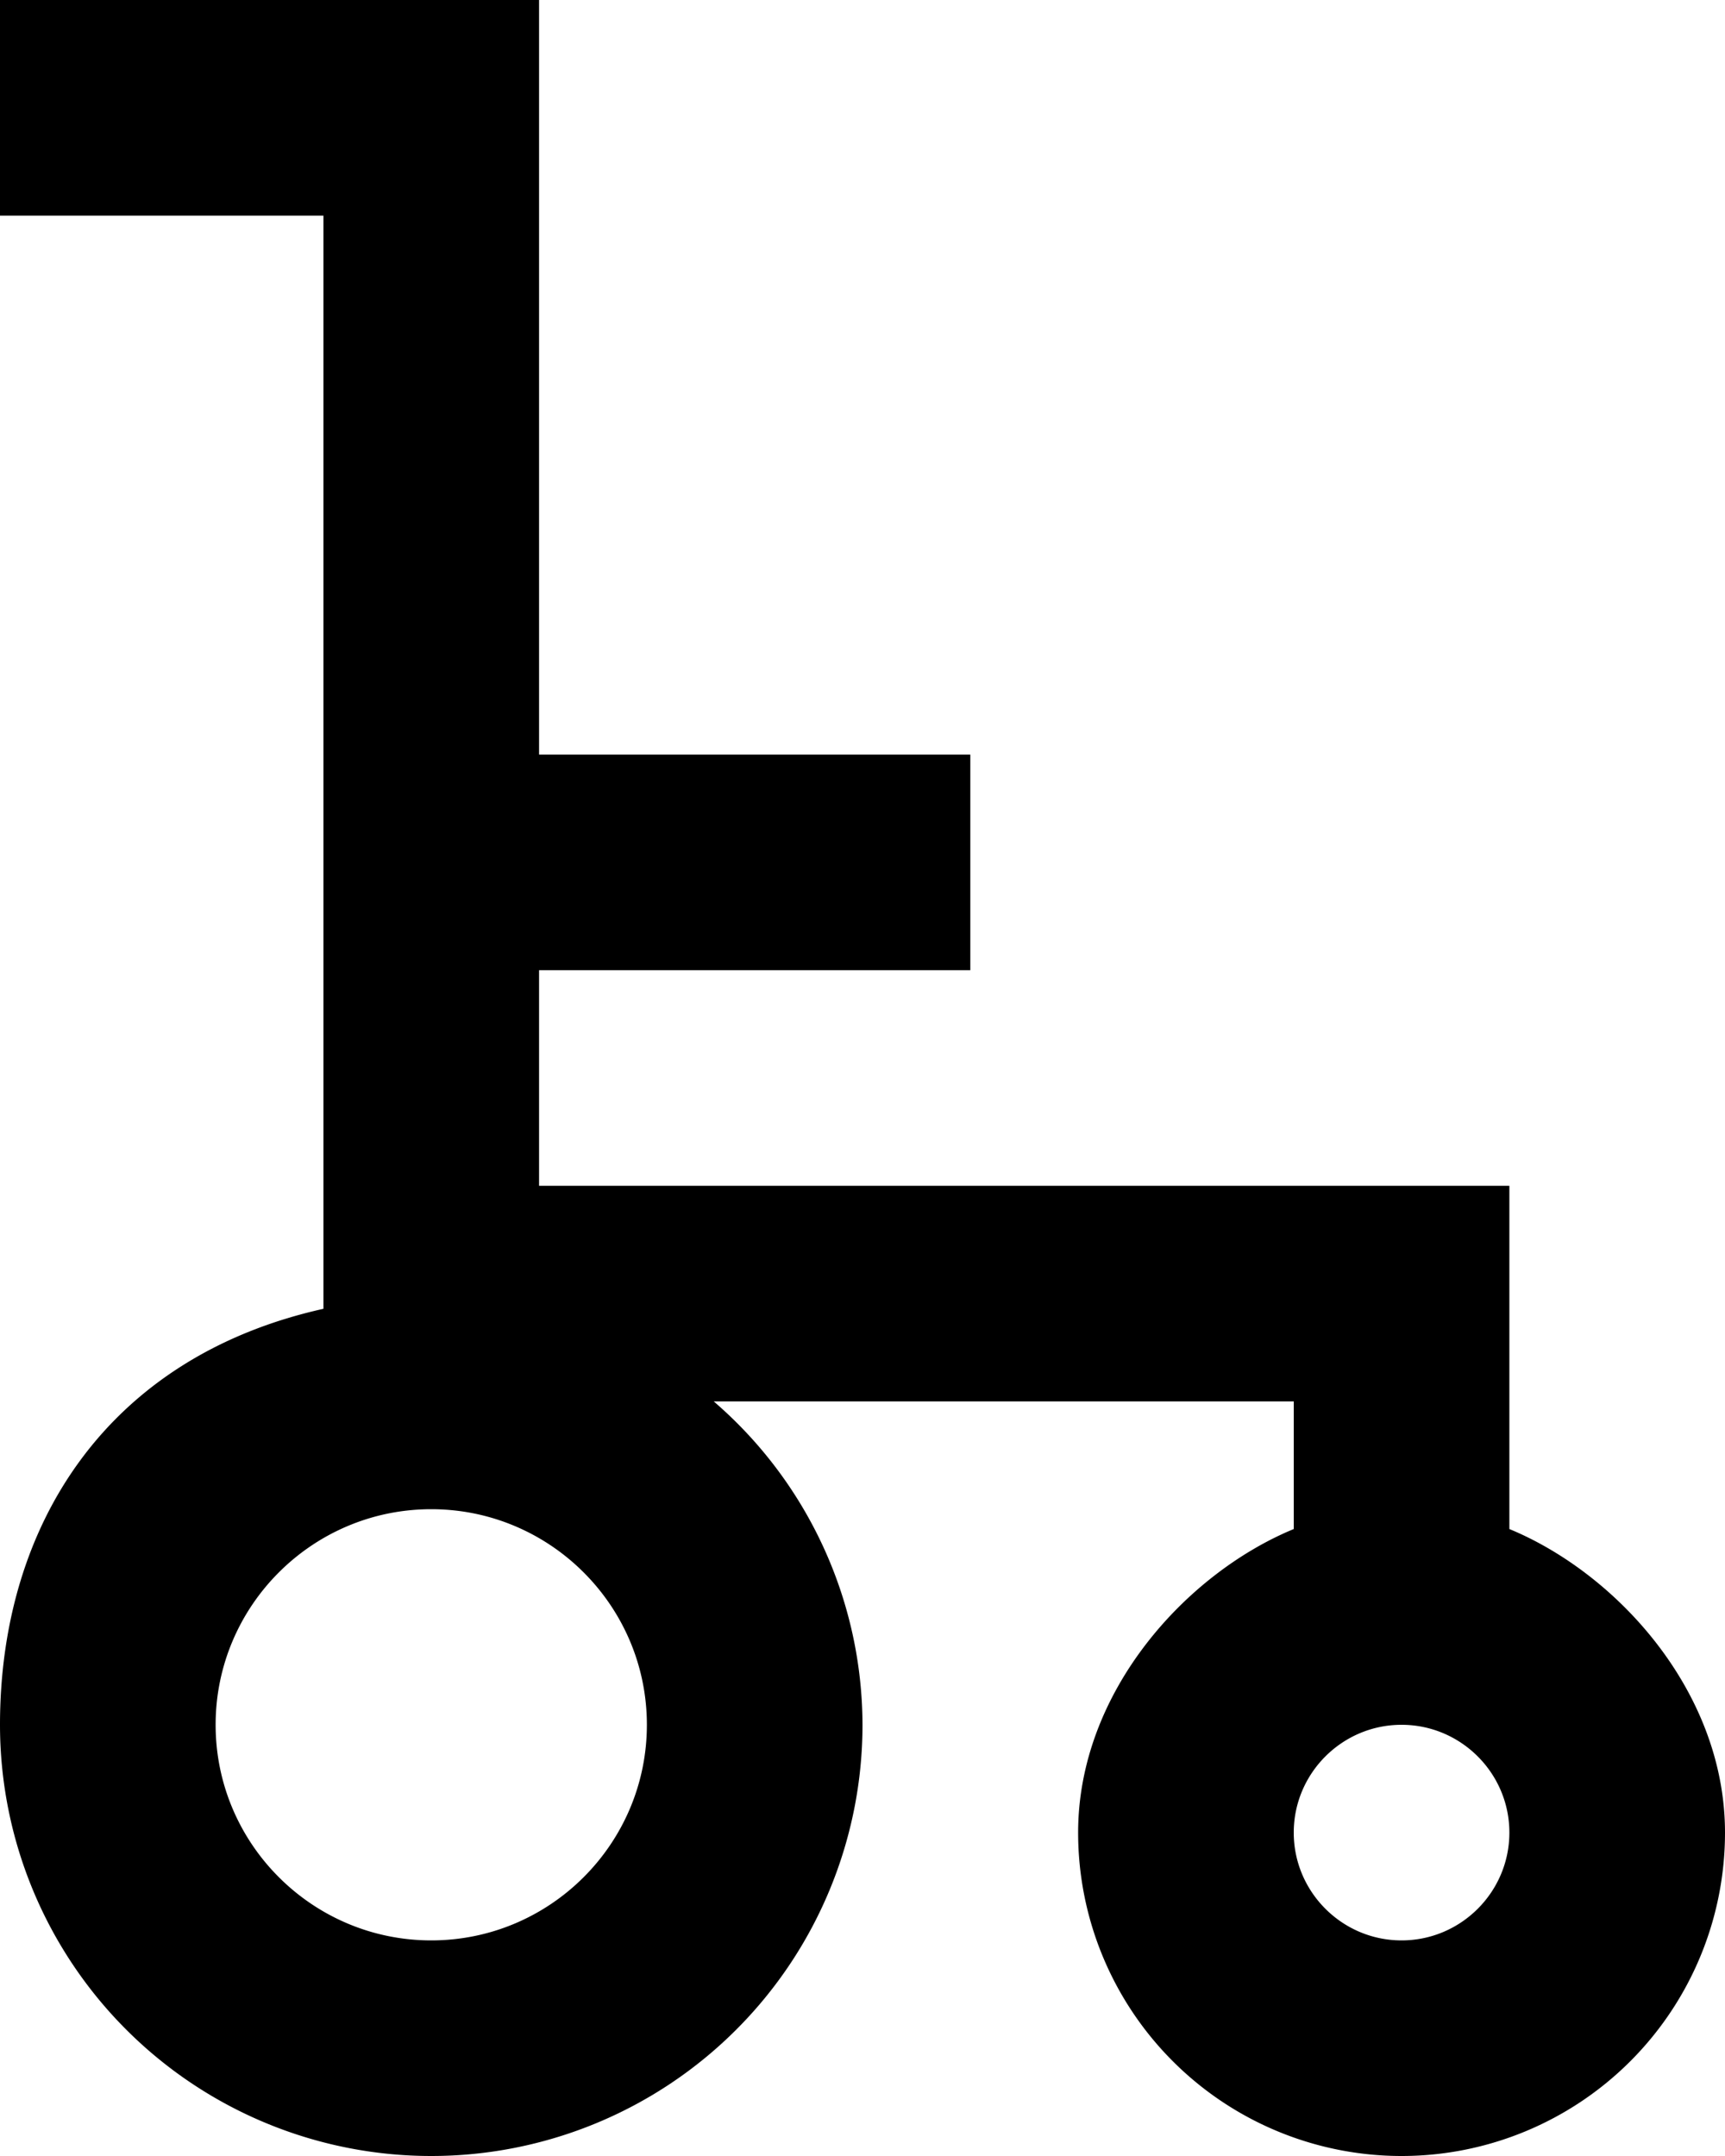<svg viewBox="0 0 16 20" xmlns="http://www.w3.org/2000/svg" fill="currentColor" focusable="false">
  <path d="M13 18c-.551 0-1-.449-1-1 0-.551.449-1 1-1 .551 0 1 .449 1 1 0 .551-.449 1-1 1m-9 0c-1.103 0-2-.897-2-2s.897-2 2-2 2 .897 2 2-.897 2-2 2m10-3.816V11H5V9h4V7H5V0H0v2h3v10.141C1 12.587 0 14.138 0 16a4 4 0 008 0 3.972 3.972 0 00-1.38-3H12v1.184c-1 .413-2 1.512-2 2.816a3 3 0 106 0c0-1.304-1-2.403-2-2.816" fill-rule="evenodd"/>
</svg>
